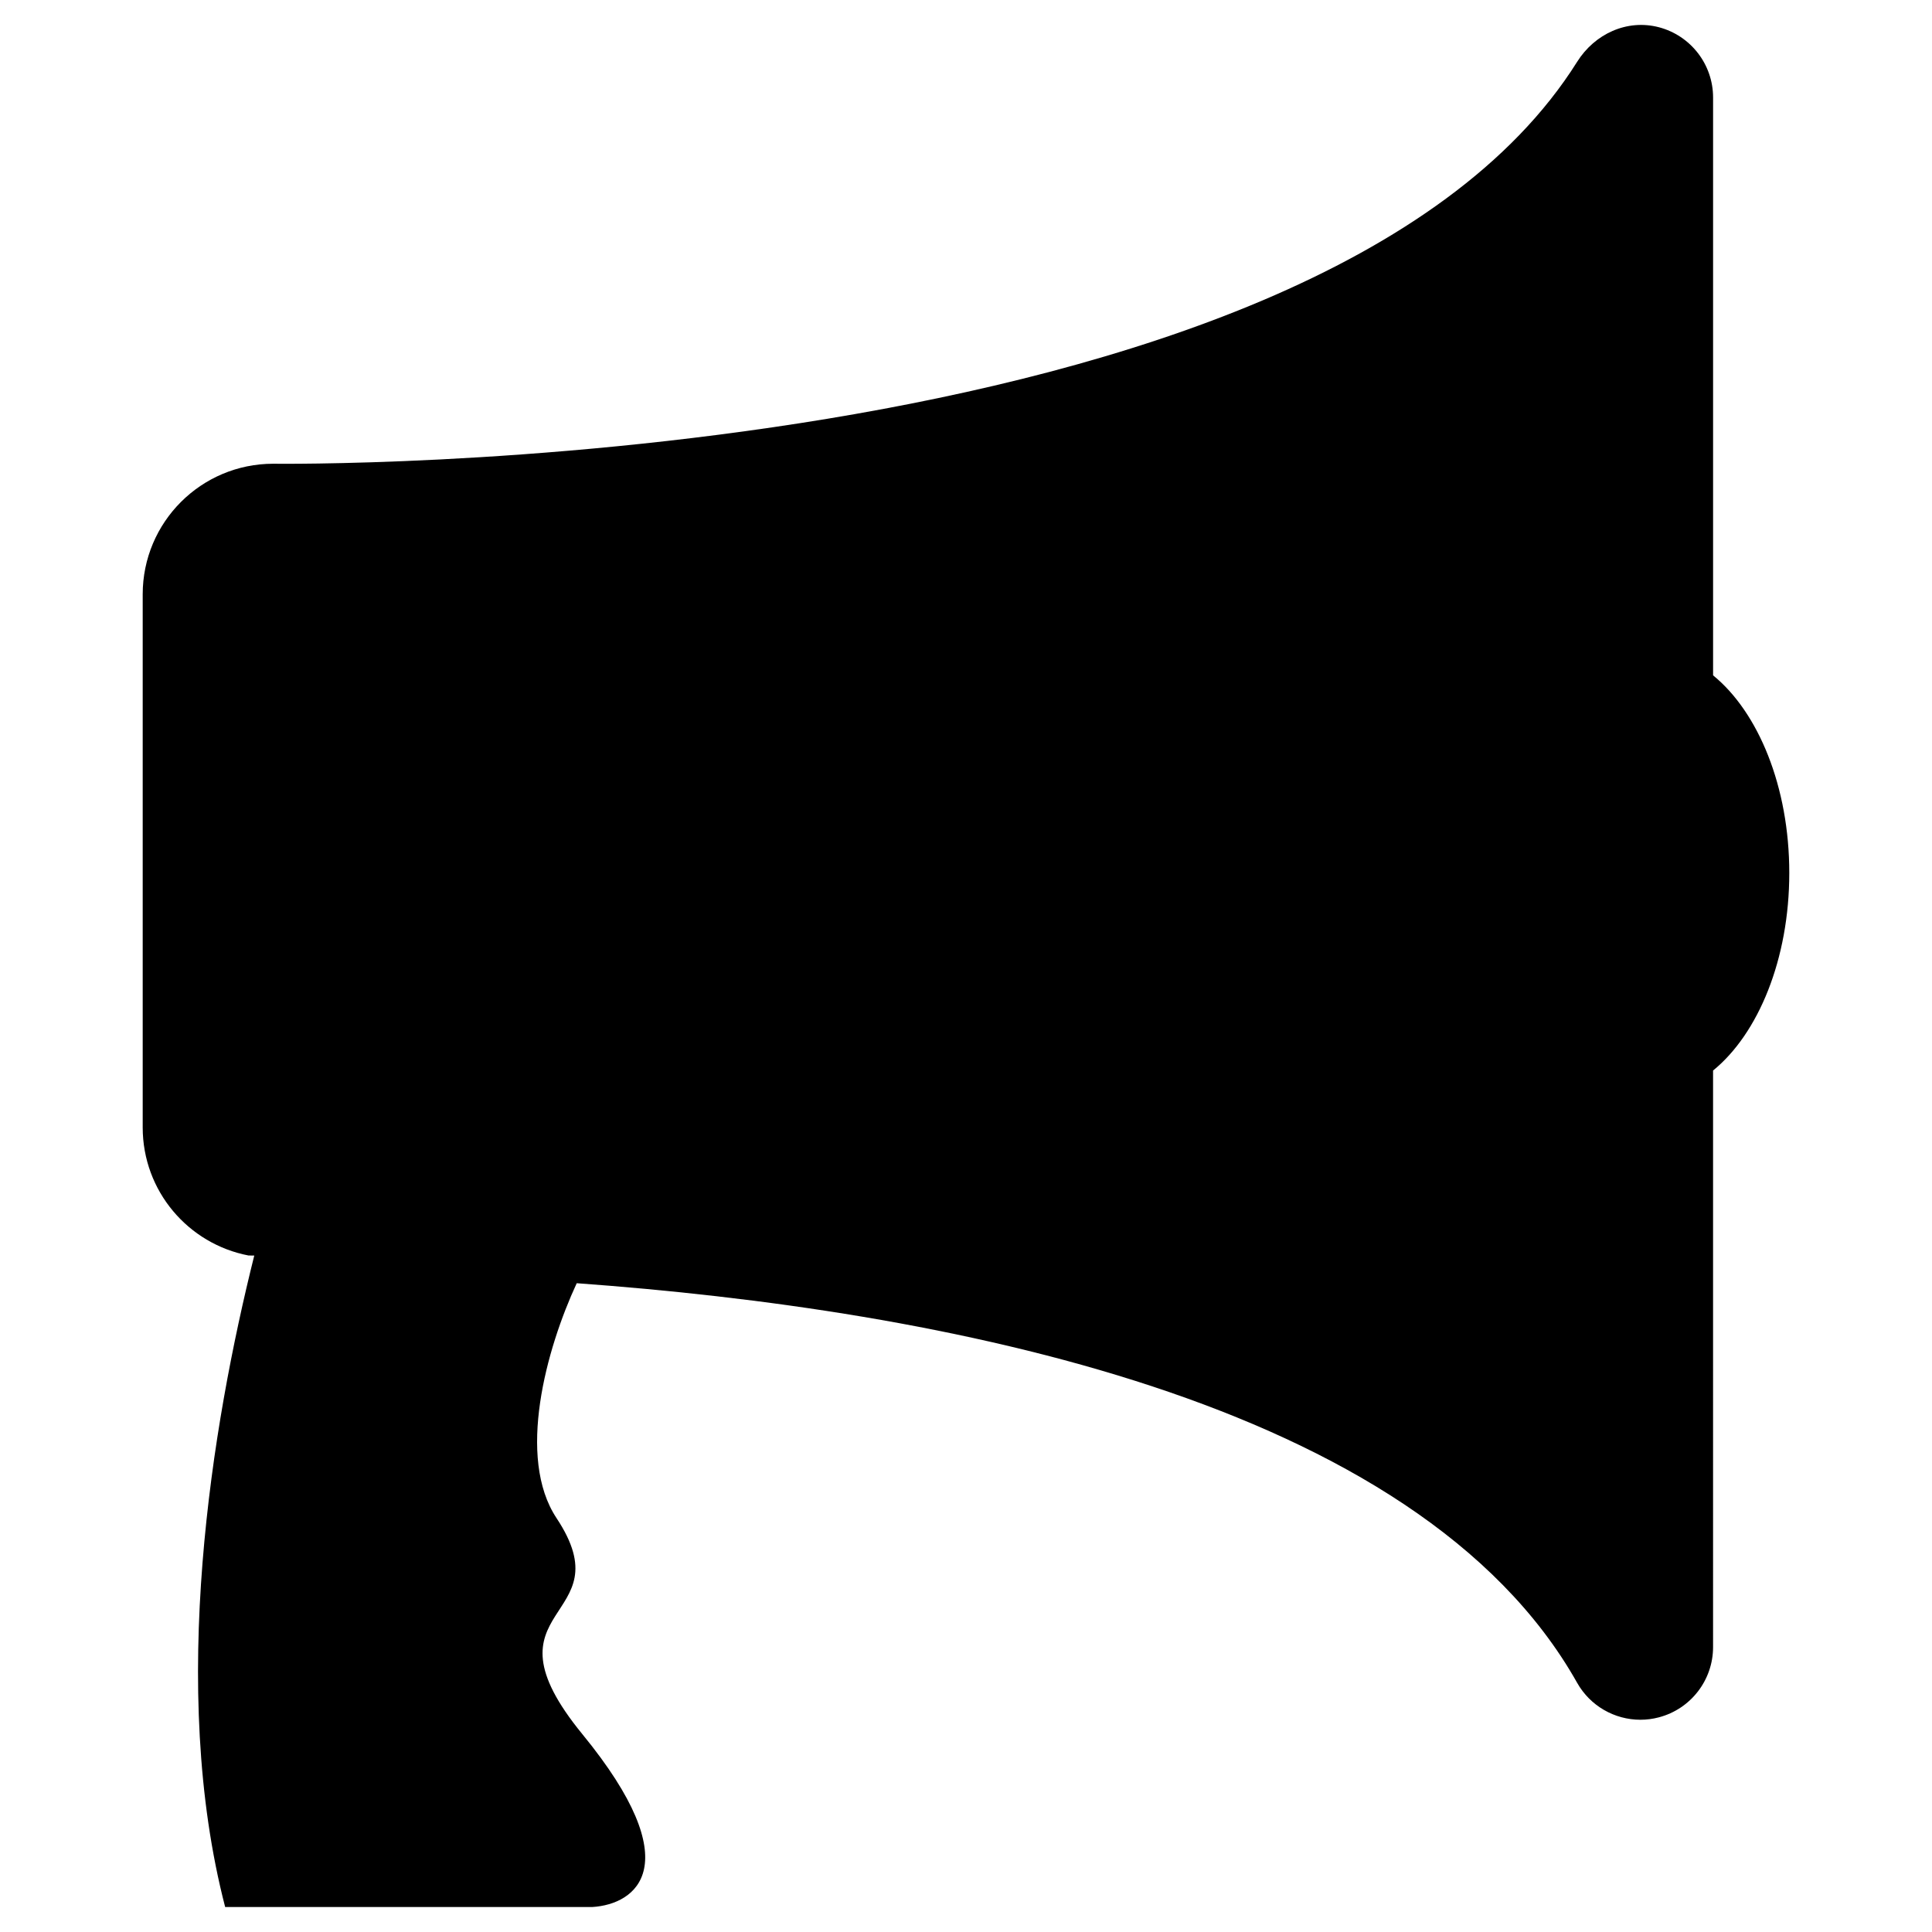 <?xml version="1.0" encoding="utf-8"?>
<!-- Generator: Adobe Illustrator 16.0.0, SVG Export Plug-In . SVG Version: 6.00 Build 0)  -->
<!DOCTYPE svg PUBLIC "-//W3C//DTD SVG 1.1//EN" "http://www.w3.org/Graphics/SVG/1.1/DTD/svg11.dtd">
<svg version="1.1" id="Layer_3" xmlns="http://www.w3.org/2000/svg" xmlns:xlink="http://www.w3.org/1999/xlink" x="0px" y="0px"
	 width="100px" height="100px" viewBox="0 0 100 100" enable-background="new 0 0 100 100" xml:space="preserve">
<path d="M88.669,34.956V5.048c0-1.709-1.153-3.204-2.808-3.639c-1.652-0.43-3.321,0.345-4.23,1.792
	C68.11,24.735,14.144,24.003,14.144,24.003c-3.733,0-6.758,3.025-6.758,6.758v27.595c0,3.295,2.36,6.032,5.482,6.629l0.293,0.001
	c-2.195,8.78-4.447,22.398-1.507,33.721h19.002c2.278-0.135,5.041-2.163-0.506-8.938c-5.548-6.775,2.226-5.805-1.345-11.193
	c-2.078-3.138-0.534-8.75,1.046-12.157c18.688,1.355,43.507,5.993,51.779,20.679c0.678,1.204,1.943,1.916,3.276,1.916
	c0.316,0,0.638-0.04,0.954-0.124c1.654-0.434,2.808-1.928,2.808-3.638V55.411c2.341-1.907,3.945-5.766,3.945-10.228
	S91.01,36.863,88.669,34.956z"/>
</svg>
